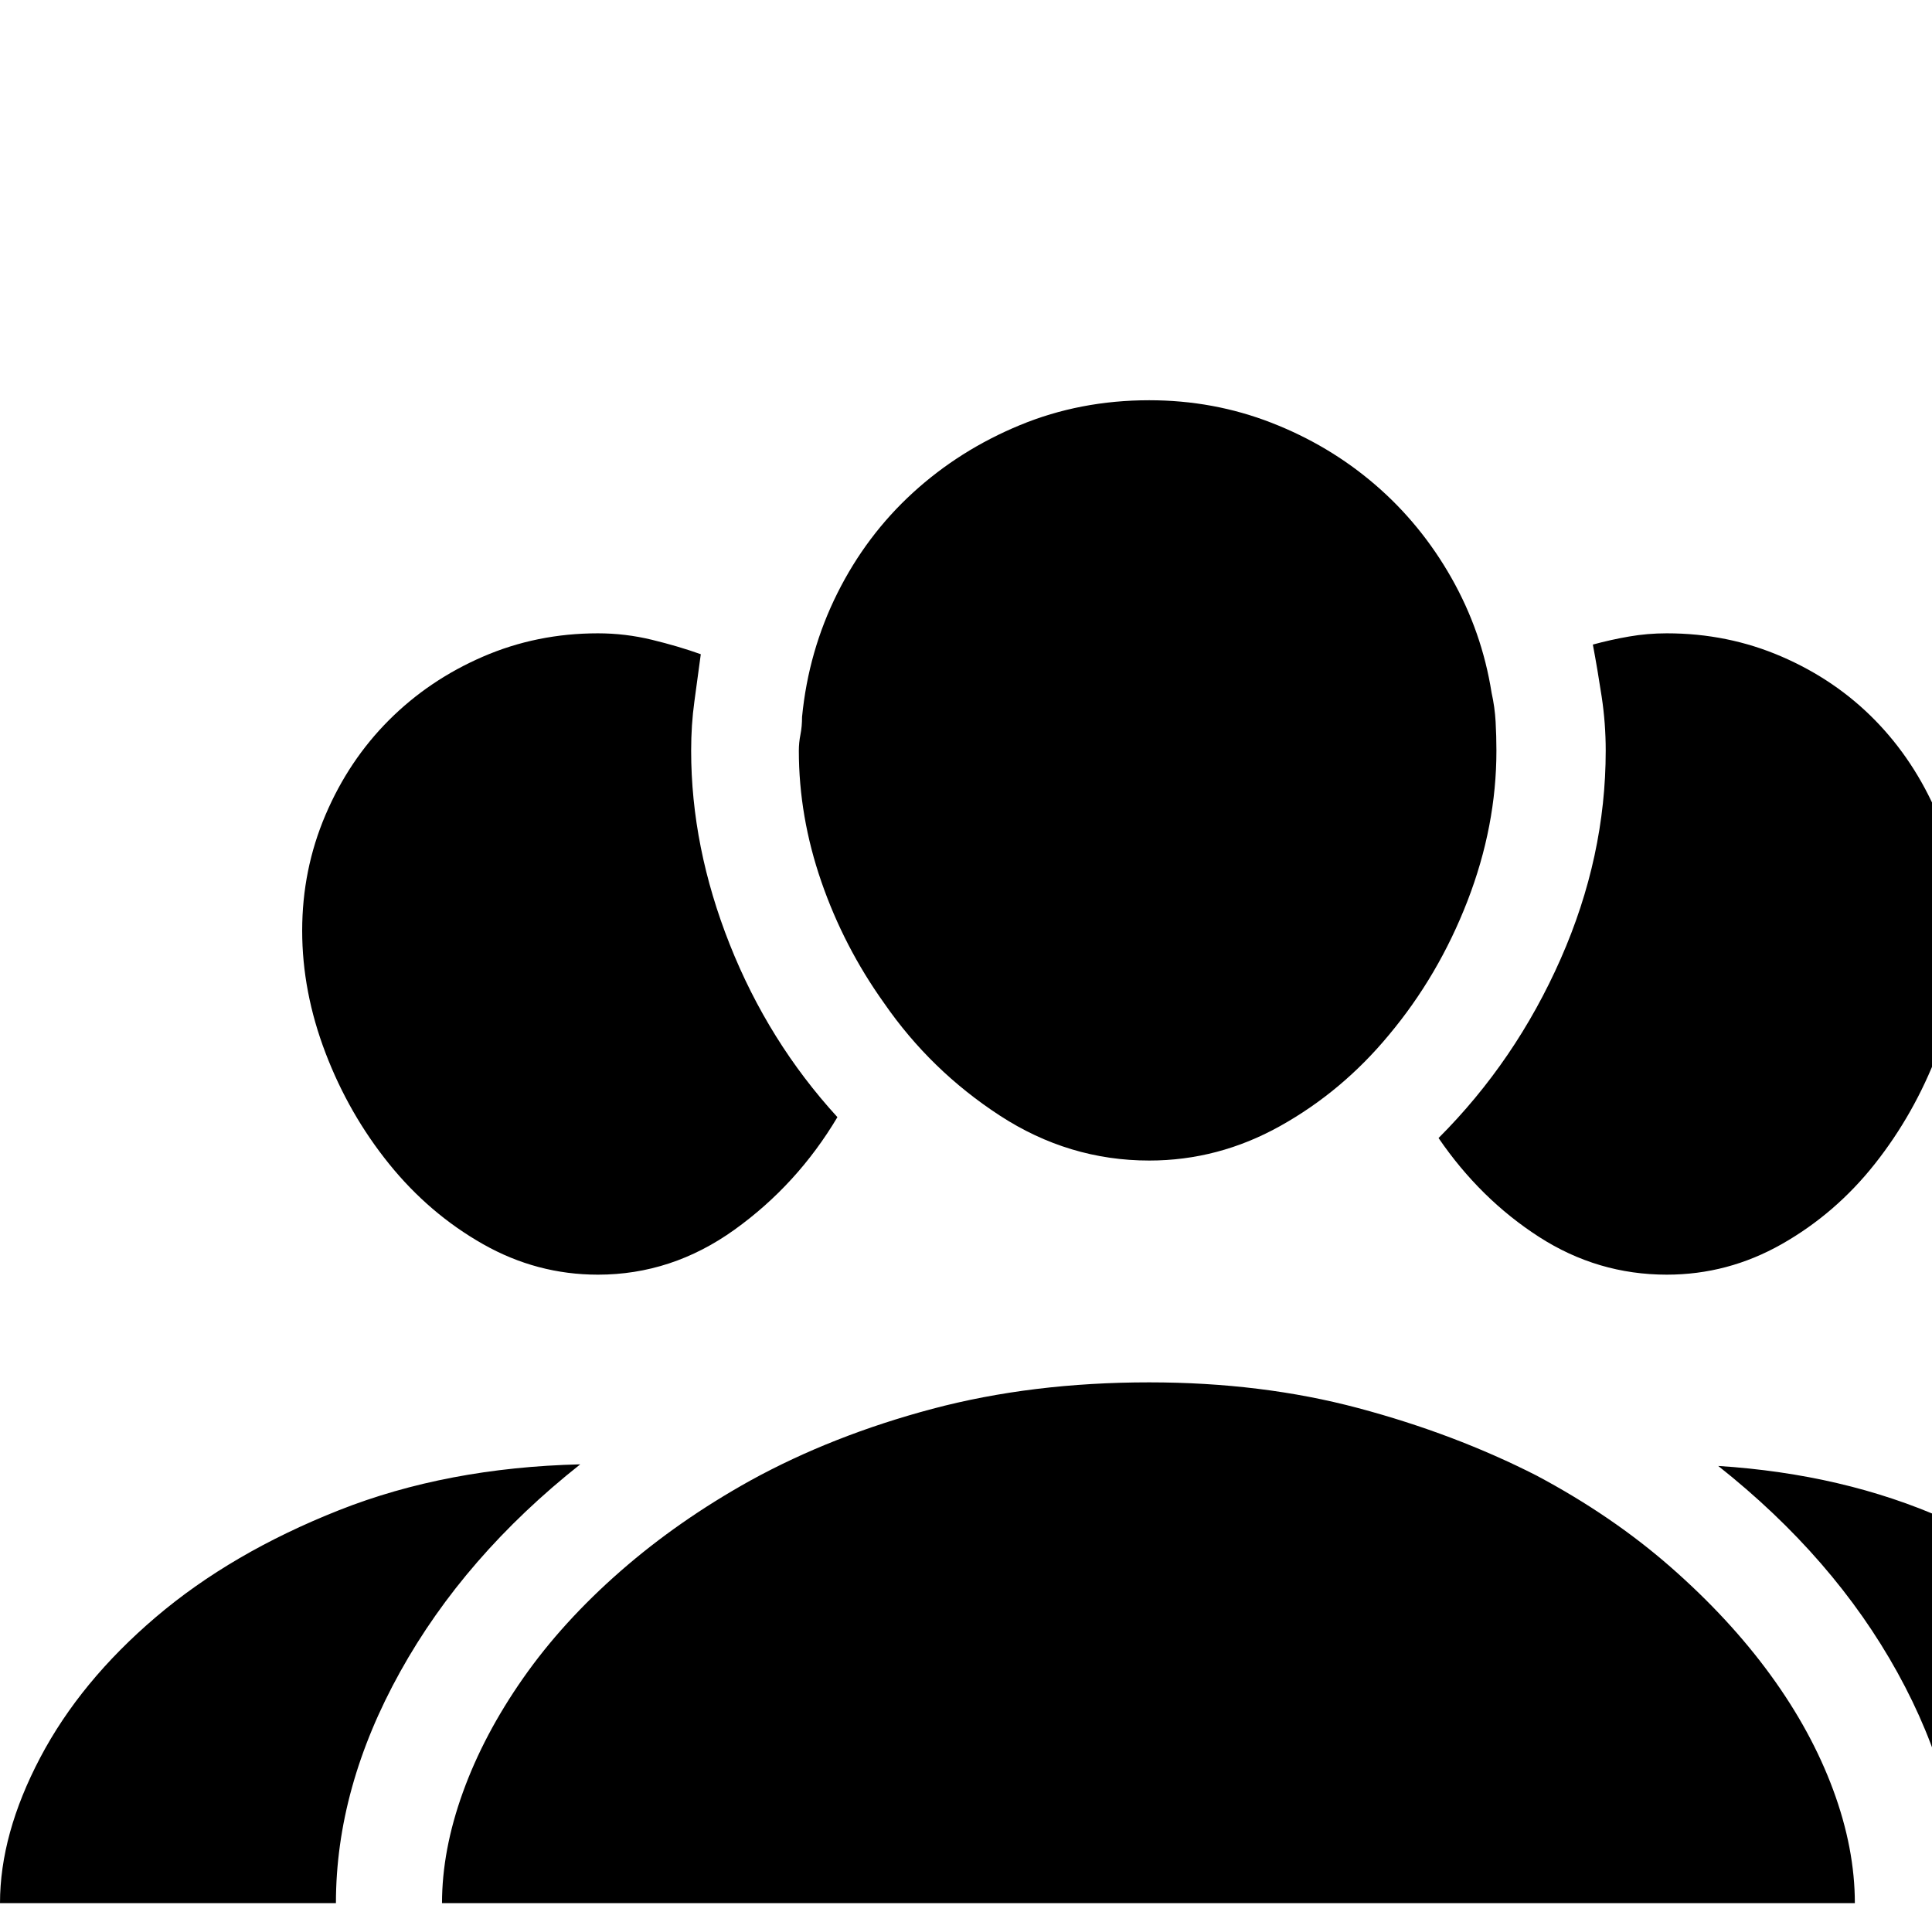 <svg xmlns="http://www.w3.org/2000/svg" xmlns:xlink="http://www.w3.org/1999/xlink" version="1.1" viewBox="-103 -240 1202 1200"><g><path fill="currentColor" d="M269 407q-38 0 -71.5 19t-58.5 50t-39.5 69t-14.5 76t14.5 72t39.5 59t58.5 39.5t71.5 14.5q17 0 33.5 -4t30.5 -9q-2 -15 -4 -29.5t-2 -30.5q0 -60 24 -120.5t67 -107.5q-25 -42 -64 -70t-85 -28zM792 492q48 48 76 111.5t28 129.5q0 17 -2.5 33.5t-5.5 32.5 q11 3 22.5 5t23.5 2q38 0 71.5 -14.5t58 -39.5t39 -59t14.5 -72t-14.5 -76t-39 -69t-58 -50t-71.5 -19q-43 0 -79.5 23.5t-62.5 61.5zM258 289q-72 -57 -112 -129t-40 -144h-209q0 43 25 90.5t72 87.5t114 66.5t150 28.5zM966 288q78 -5 141 -33t107 -67t67.5 -85t23.5 -87 h-188q0 72 -39.5 143.5t-111.5 128.5zM612 478q-50 0 -93 28t-72 70q-25 35 -39 75.5t-14 81.5q0 5 1 10t1 11q4 41 22 77t47 62.5t66.5 42t80.5 15.5q40 0 76 -14t64.5 -38.5t47.5 -58t25 -71.5q2 -9 2.5 -18t0.5 -18q0 -47 -18 -93.5t-49 -83.5q-29 -35 -67.5 -56.5 t-81.5 -21.5zM853 282q47 -25 83.5 -57t62 -67t39 -71.5t13.5 -70.5h-412h-76h-391q0 33 13 69t37.5 71t60.5 66.5t81 56.5q51 28 113 44.5t135 16.5q70 0 130 -16t111 -42z" transform="matrix(1 0 0 -1 0 960)"/></g></svg>